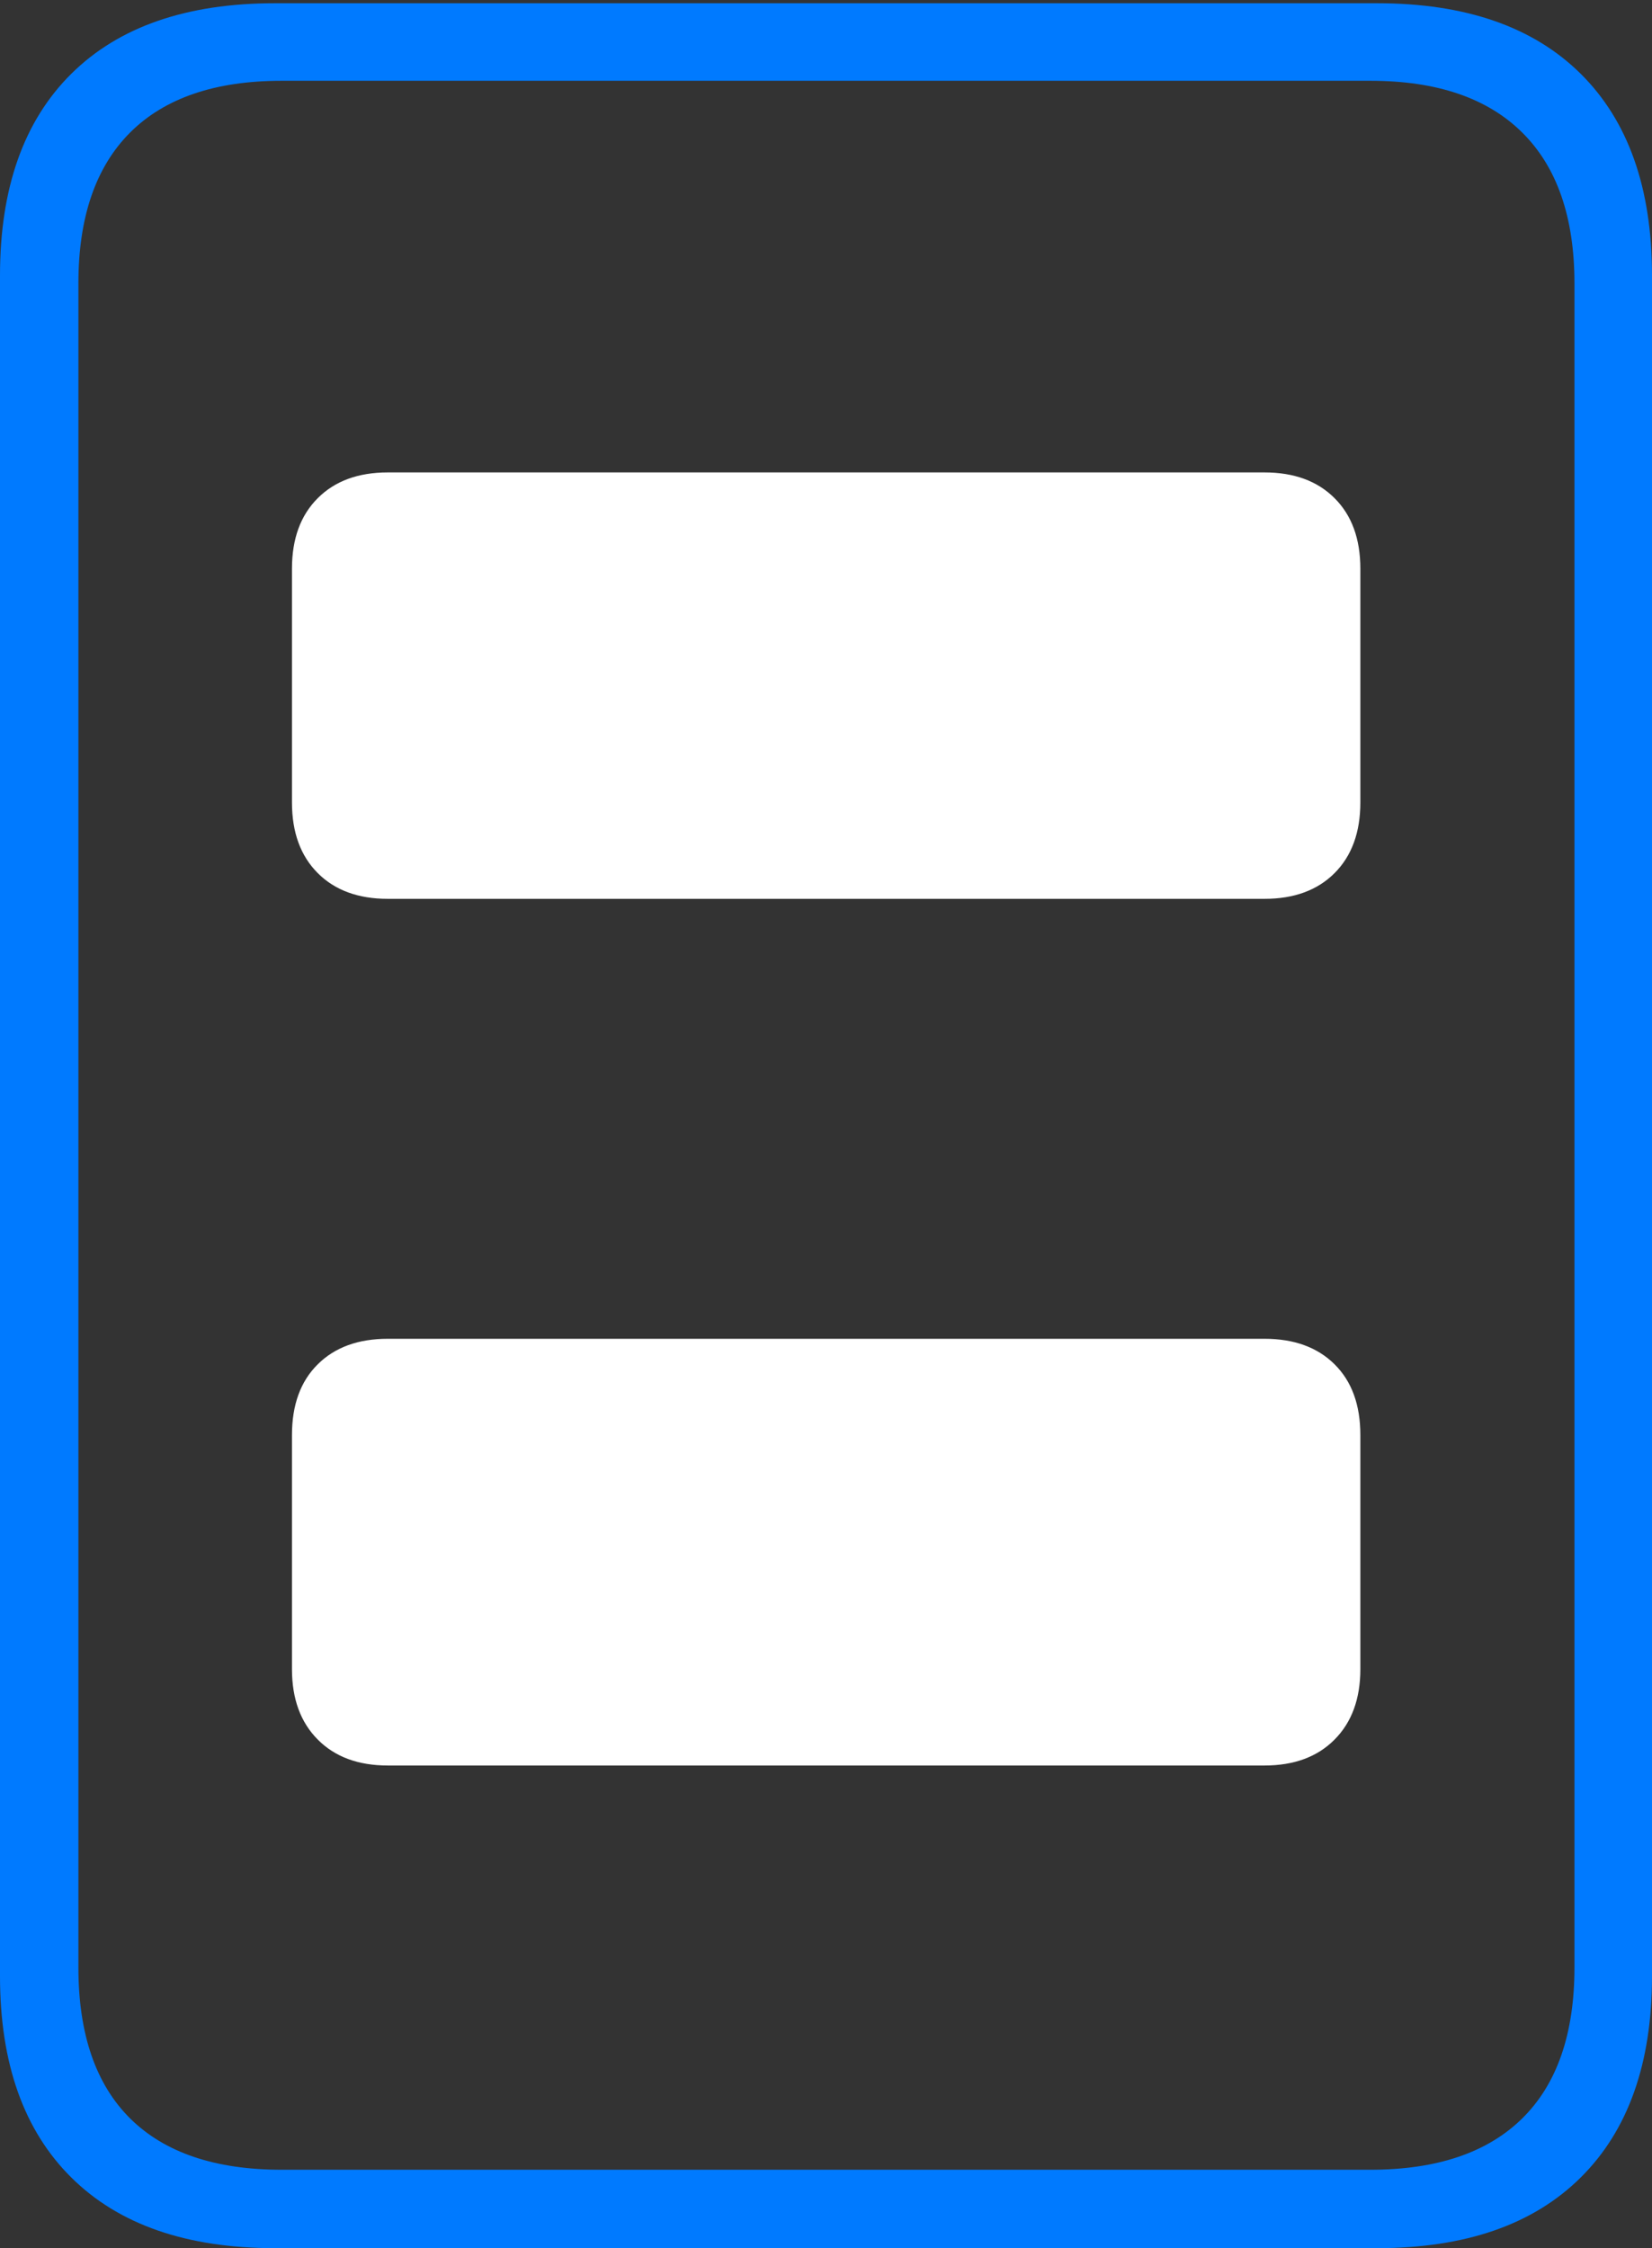 <?xml version="1.0" encoding="UTF-8"?>
<!--Generator: Apple Native CoreSVG 175-->
<!DOCTYPE svg
PUBLIC "-//W3C//DTD SVG 1.1//EN"
       "http://www.w3.org/Graphics/SVG/1.1/DTD/svg11.dtd">
<svg version="1.1" xmlns="http://www.w3.org/2000/svg" xmlns:xlink="http://www.w3.org/1999/xlink" width="15.362" height="20.9">
 <rect width="100%" height="100%" fill="#333333" stroke="none"/>
 <g>
  <rect height="20.9" opacity="0" width="15.362" x="0" y="0"/>
  <path d="M2.557 20.9L12.805 20.9Q14.037 20.9 14.699 20.243Q15.362 19.586 15.362 18.371L15.362 2.561Q15.362 1.343 14.699 0.686Q14.037 0.03 12.805 0.03L2.557 0.03Q1.325 0.03 0.663 0.686Q0 1.343 0 2.561L0 18.371Q0 19.586 0.663 20.243Q1.325 20.9 2.557 20.9ZM2.619 20.171Q1.692 20.171 1.21 19.694Q0.729 19.216 0.729 18.29L0.729 2.635Q0.729 1.713 1.21 1.232Q1.692 0.751 2.619 0.751L12.743 0.751Q13.67 0.751 14.155 1.232Q14.641 1.713 14.641 2.635L14.641 18.29Q14.641 19.216 14.155 19.694Q13.67 20.171 12.743 20.171Z" fill="#007aff"/>
  <path d="M3.606 8.356L11.759 8.356Q12.171 8.356 12.41 8.117Q12.65 7.877 12.65 7.46L12.65 5.287Q12.65 4.87 12.41 4.631Q12.171 4.392 11.759 4.392L3.606 4.392Q3.194 4.392 2.955 4.631Q2.715 4.87 2.715 5.287L2.715 7.46Q2.715 7.877 2.955 8.117Q3.194 8.356 3.606 8.356ZM3.606 16.413L11.759 16.413Q12.171 16.413 12.41 16.172Q12.65 15.931 12.65 15.517L12.65 13.341Q12.65 12.92 12.41 12.683Q12.171 12.446 11.759 12.446L3.606 12.446Q3.194 12.446 2.955 12.683Q2.715 12.92 2.715 13.341L2.715 15.517Q2.715 15.931 2.955 16.172Q3.194 16.413 3.606 16.413Z" fill="#ffffff"/>
 </g>
</svg>
